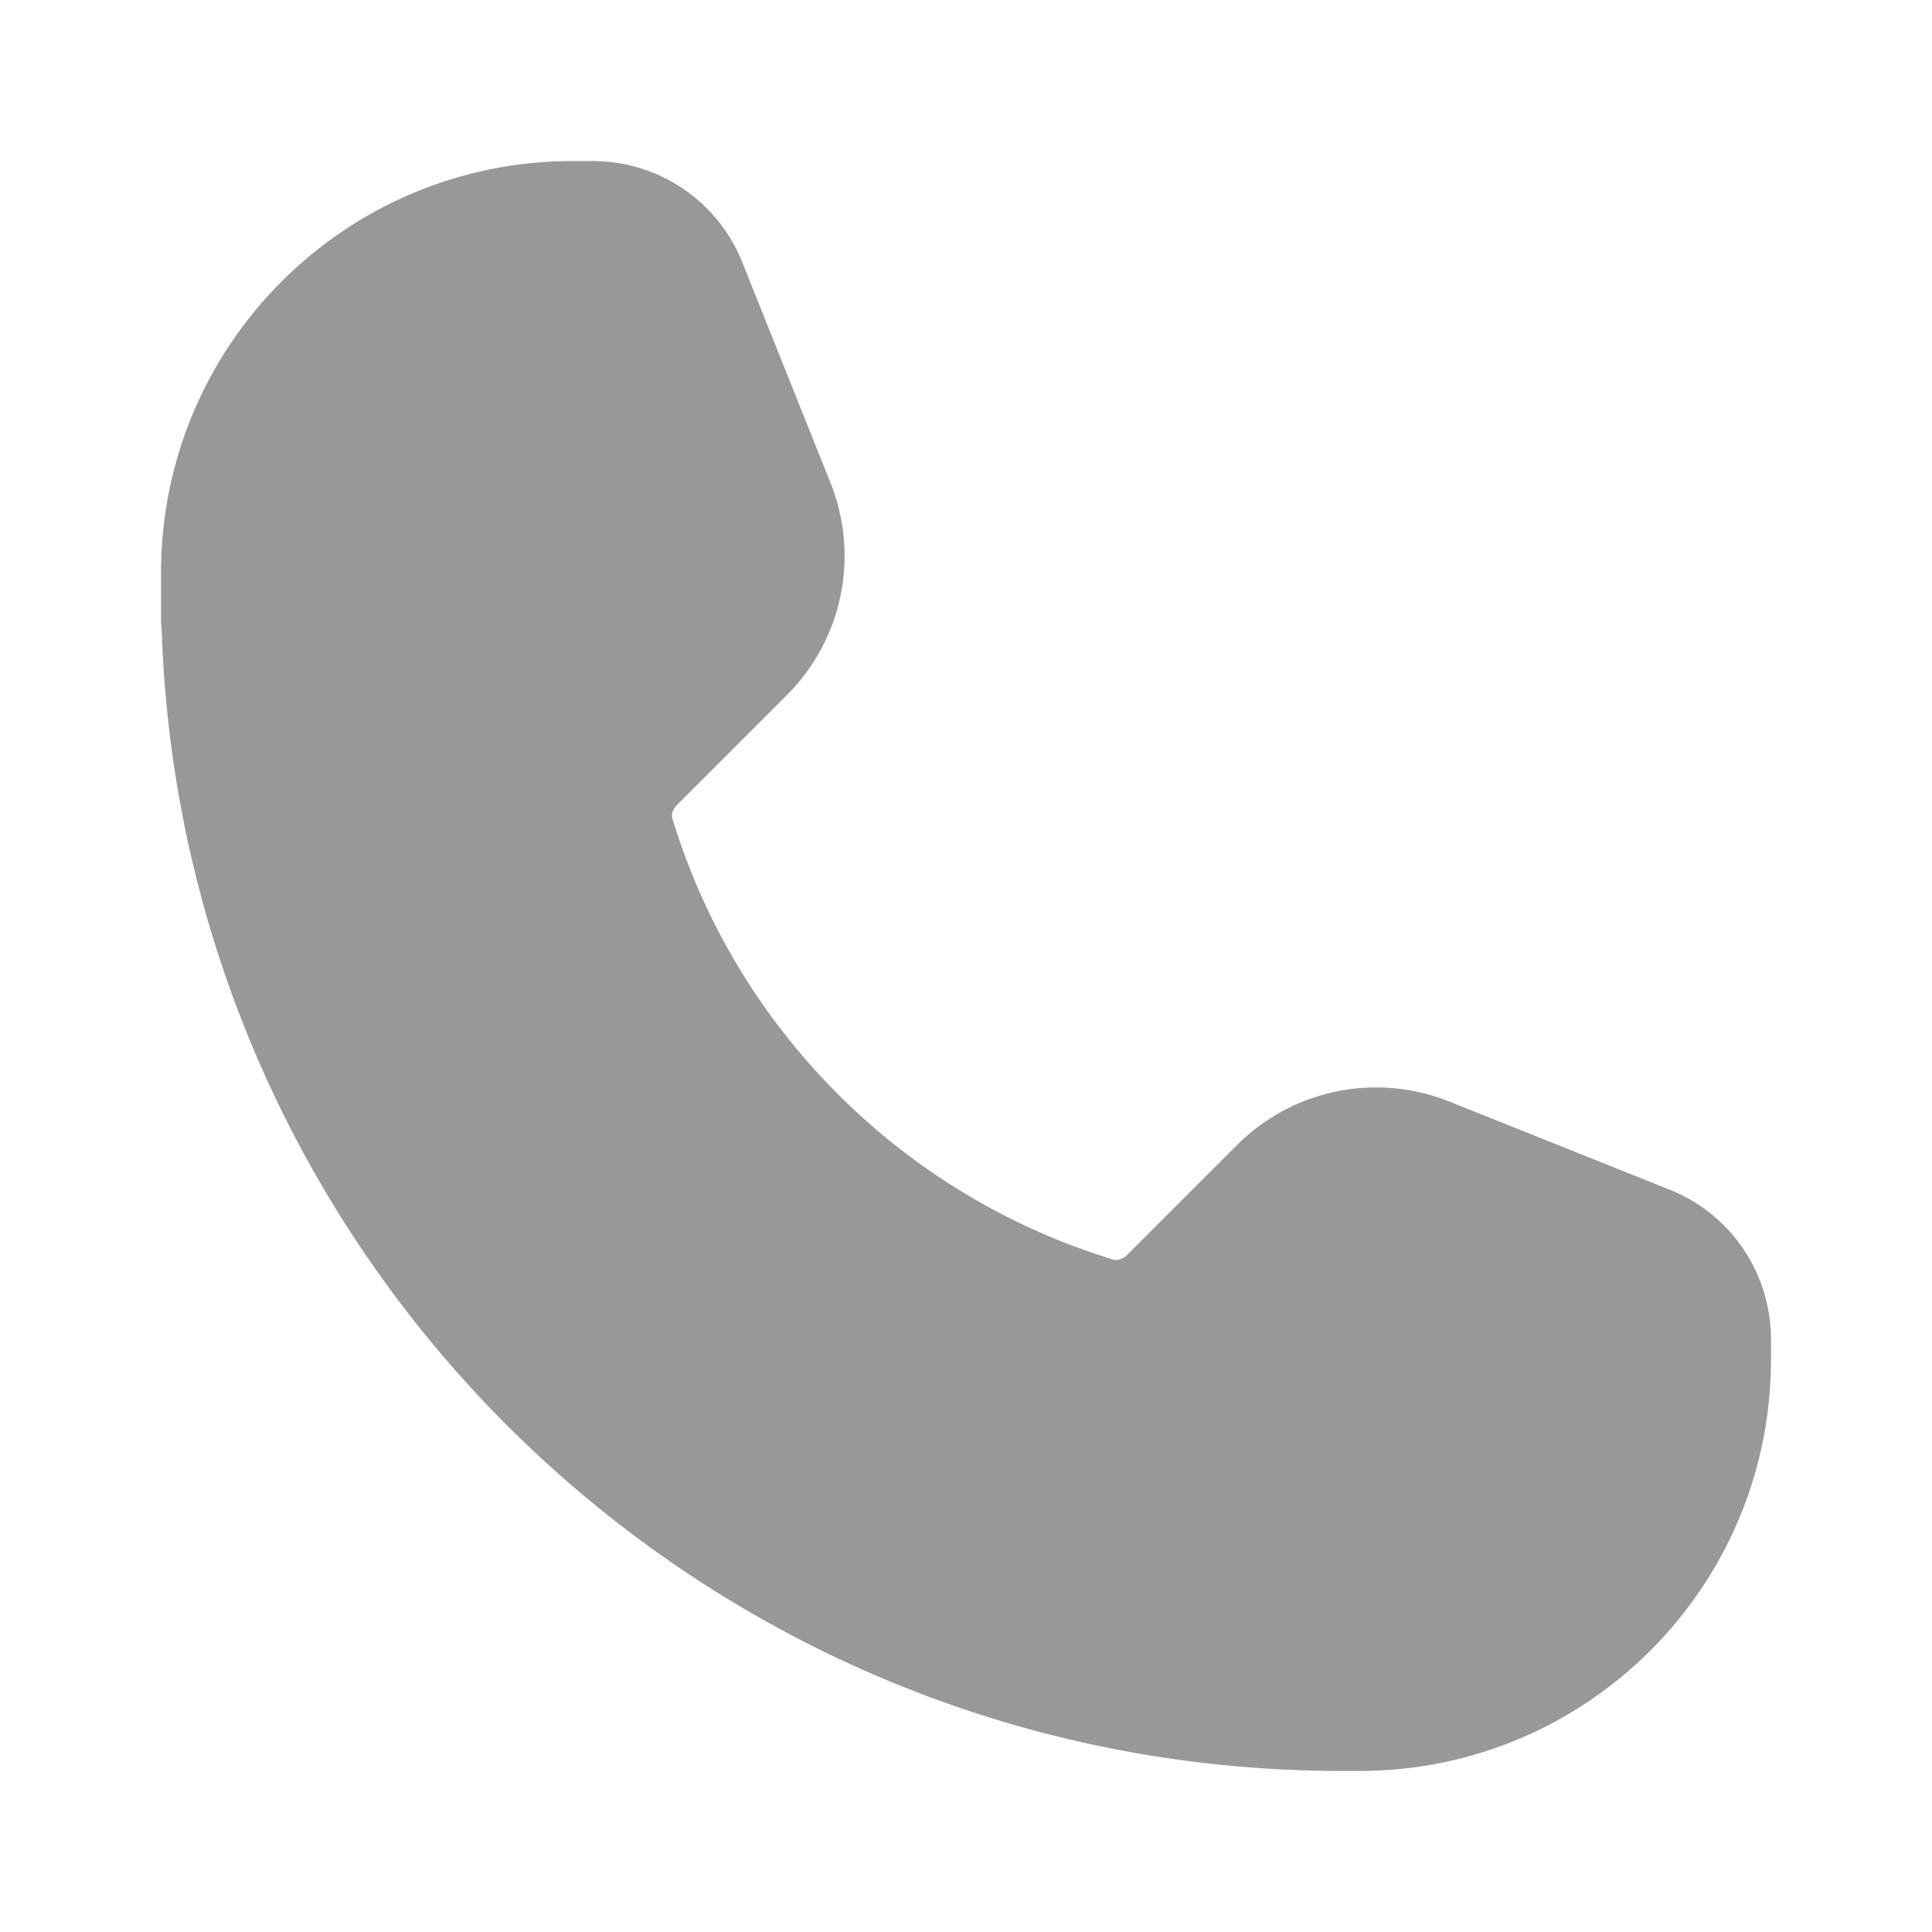 <svg width="24" height="24" viewBox="0 0 24 24" fill="none" xmlns="http://www.w3.org/2000/svg">
<path d="M2.696 7.702L2.701 7.74L2.703 7.781C2.939 15.29 9.1 21.304 16.667 21.304H16.889C19.328 21.304 21.304 19.328 21.304 16.889V16.636C21.304 16.103 20.98 15.623 20.485 15.425L20.484 15.425L17.744 14.329L17.744 14.329C17.095 14.069 16.353 14.221 15.858 14.716L15.858 14.716L14.491 16.083C14.257 16.317 13.925 16.403 13.627 16.312L13.627 16.312C10.789 15.45 8.55 13.211 7.688 10.373L7.688 10.373C7.597 10.075 7.683 9.743 7.917 9.509L9.284 8.142C9.779 7.647 9.931 6.905 9.671 6.256L9.671 6.256L8.575 3.516L8.575 3.516C8.377 3.02 7.897 2.696 7.364 2.696H7.111C4.673 2.696 2.696 4.673 2.696 7.111V7.702Z" fill="#989898" stroke="#989898" stroke-width="1.391"/>
</svg>
